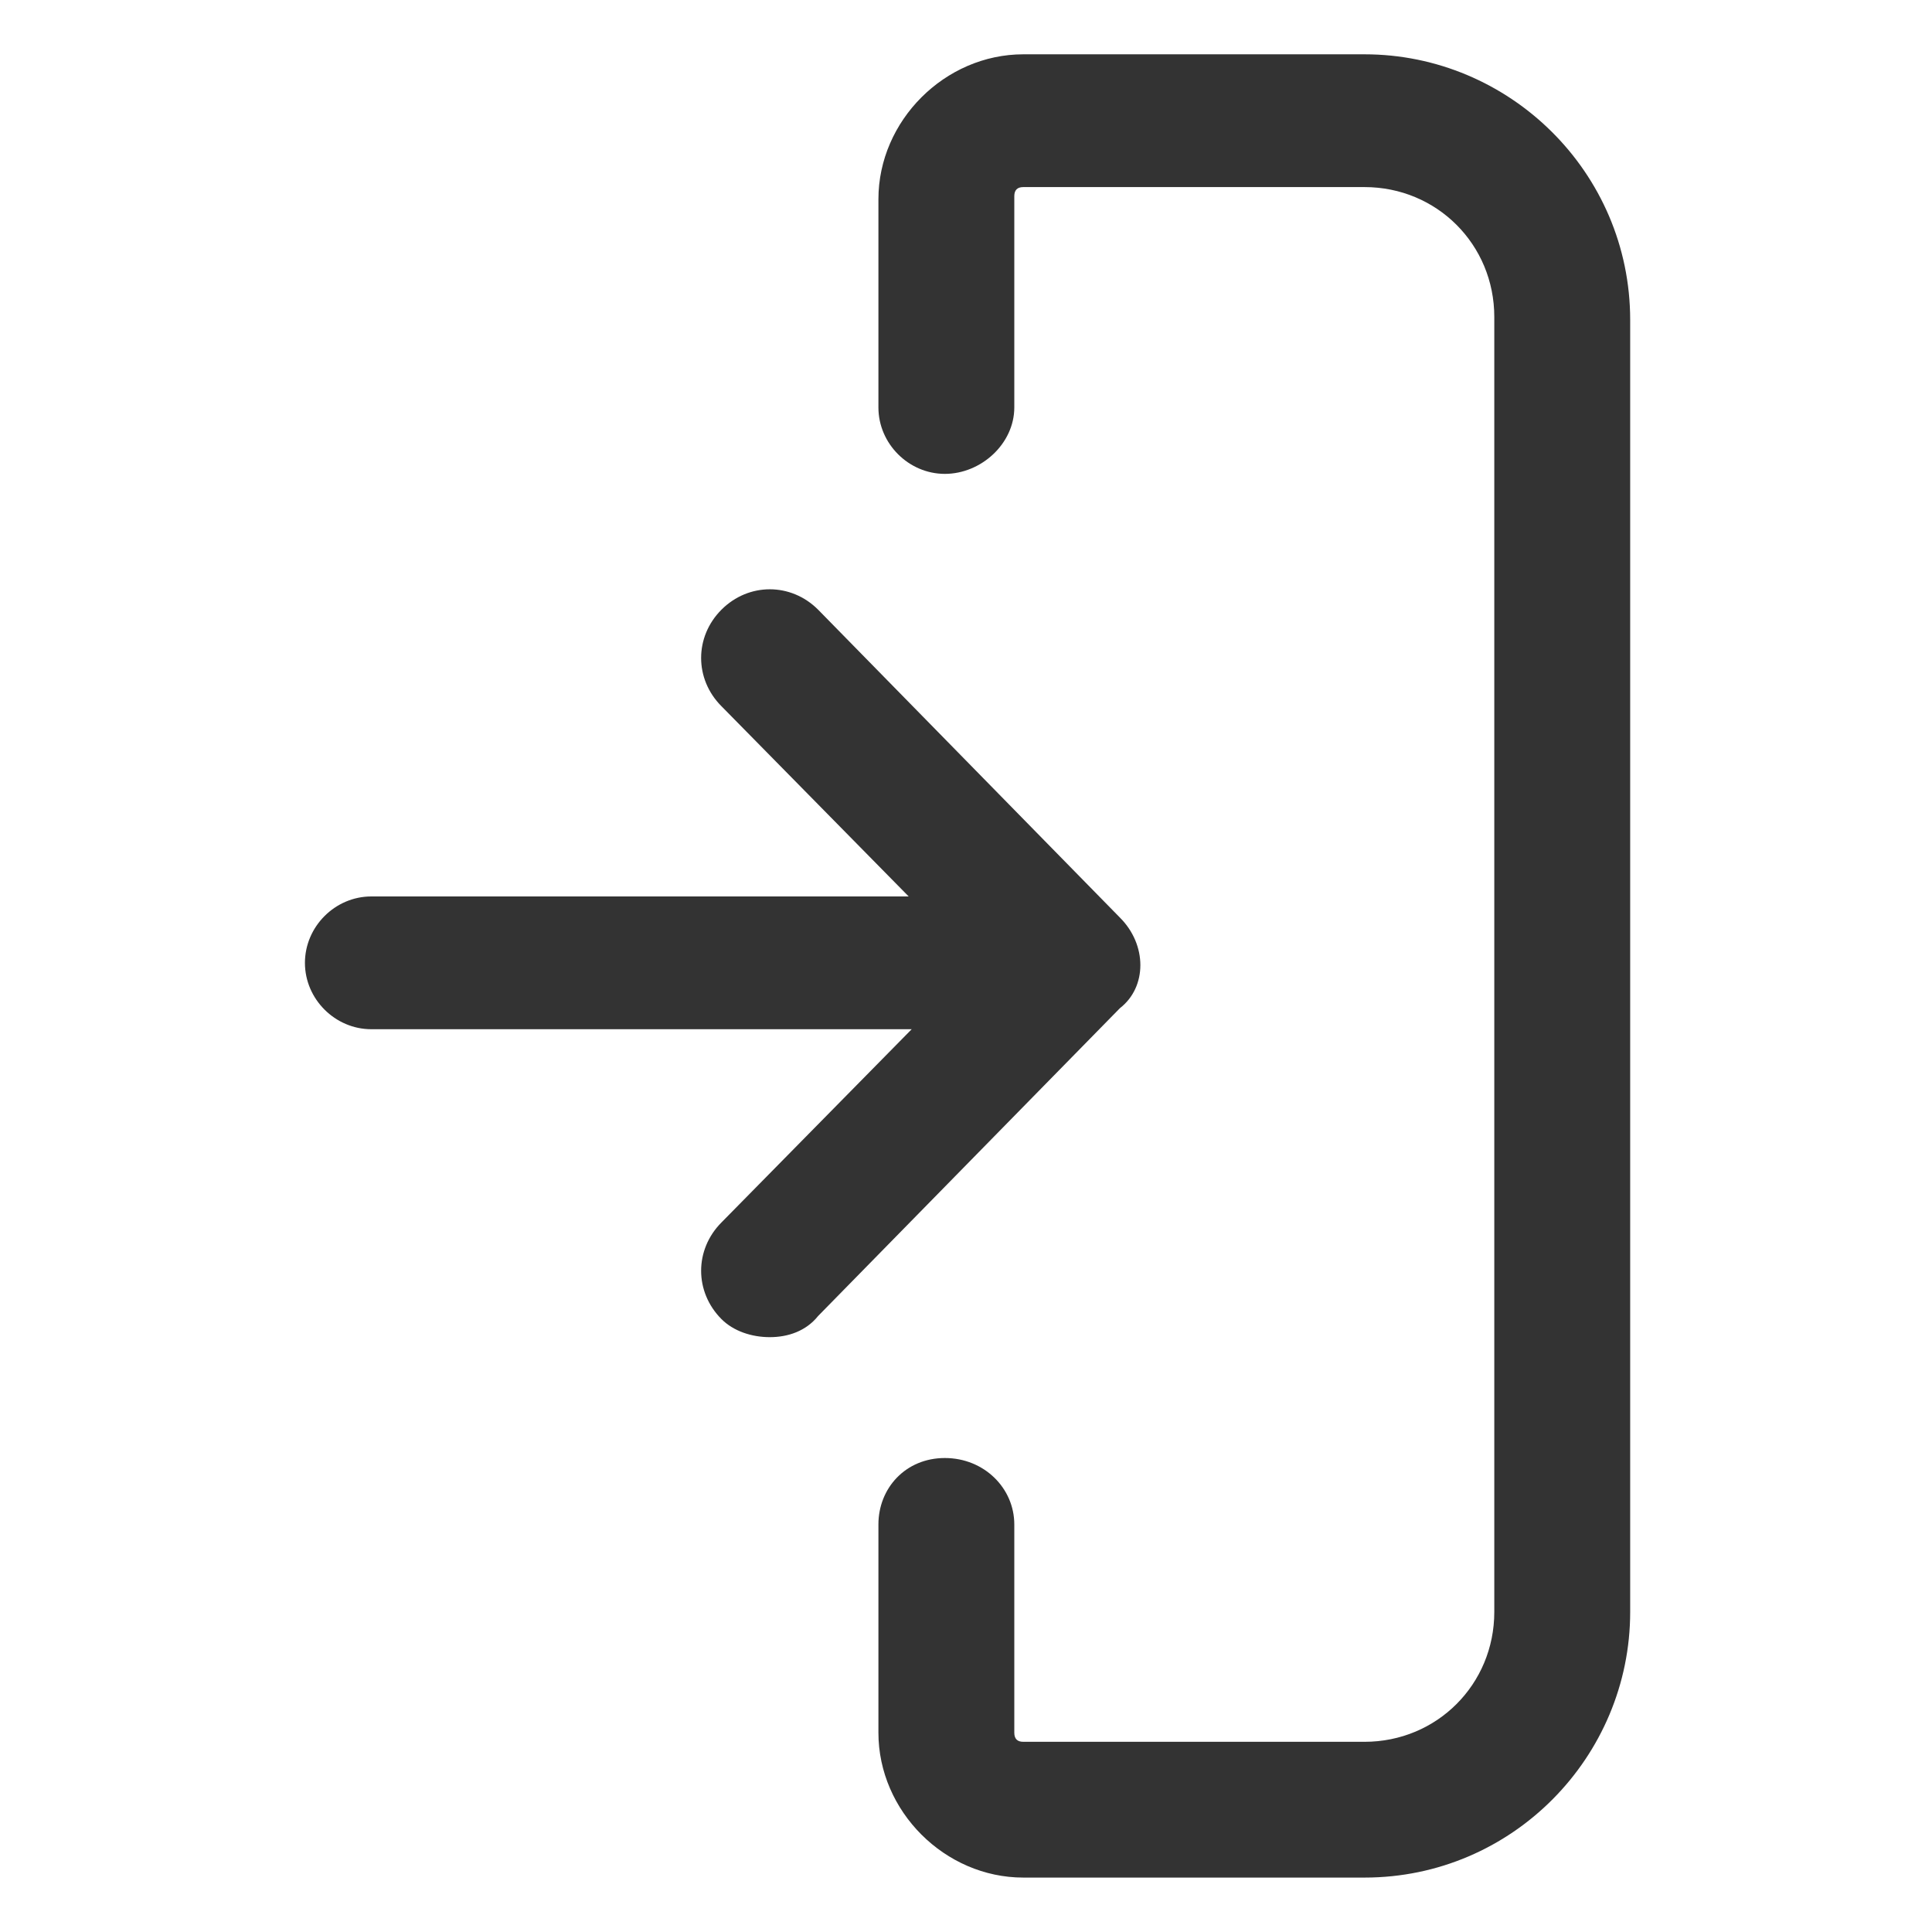 <svg width="18" height="18" viewBox="0 0 18 18" fill="none" xmlns="http://www.w3.org/2000/svg">
<path d="M12.713 0.506H9.534C8.803 0.506 8.184 1.125 8.184 1.856V3.796C8.184 4.134 8.466 4.415 8.803 4.415C9.141 4.415 9.45 4.134 9.45 3.796V1.828C9.45 1.771 9.478 1.743 9.534 1.743H12.713C13.387 1.743 13.922 2.278 13.922 2.953V15.018C13.922 15.693 13.387 16.228 12.713 16.228H9.534C9.478 16.228 9.45 16.2 9.45 16.143V14.203C9.45 13.865 9.169 13.584 8.803 13.584C8.437 13.584 8.184 13.865 8.184 14.203V16.143C8.184 16.875 8.803 17.493 9.534 17.493H12.713C14.091 17.493 15.188 16.368 15.188 15.018V2.981C15.188 1.603 14.062 0.506 12.713 0.506Z" fill="#333333"/>
<path d="M10.434 8.549L7.622 5.68C7.369 5.427 6.975 5.427 6.722 5.68C6.469 5.933 6.469 6.327 6.722 6.58L8.466 8.352H3.459C3.122 8.352 2.841 8.633 2.841 8.971C2.841 9.308 3.122 9.589 3.459 9.589H8.494L6.722 11.389C6.469 11.643 6.469 12.036 6.722 12.29C6.834 12.402 7.003 12.458 7.172 12.458C7.341 12.458 7.509 12.402 7.622 12.261L10.434 9.393C10.688 9.196 10.688 8.802 10.434 8.549Z" fill="#333333"/>
</svg>
